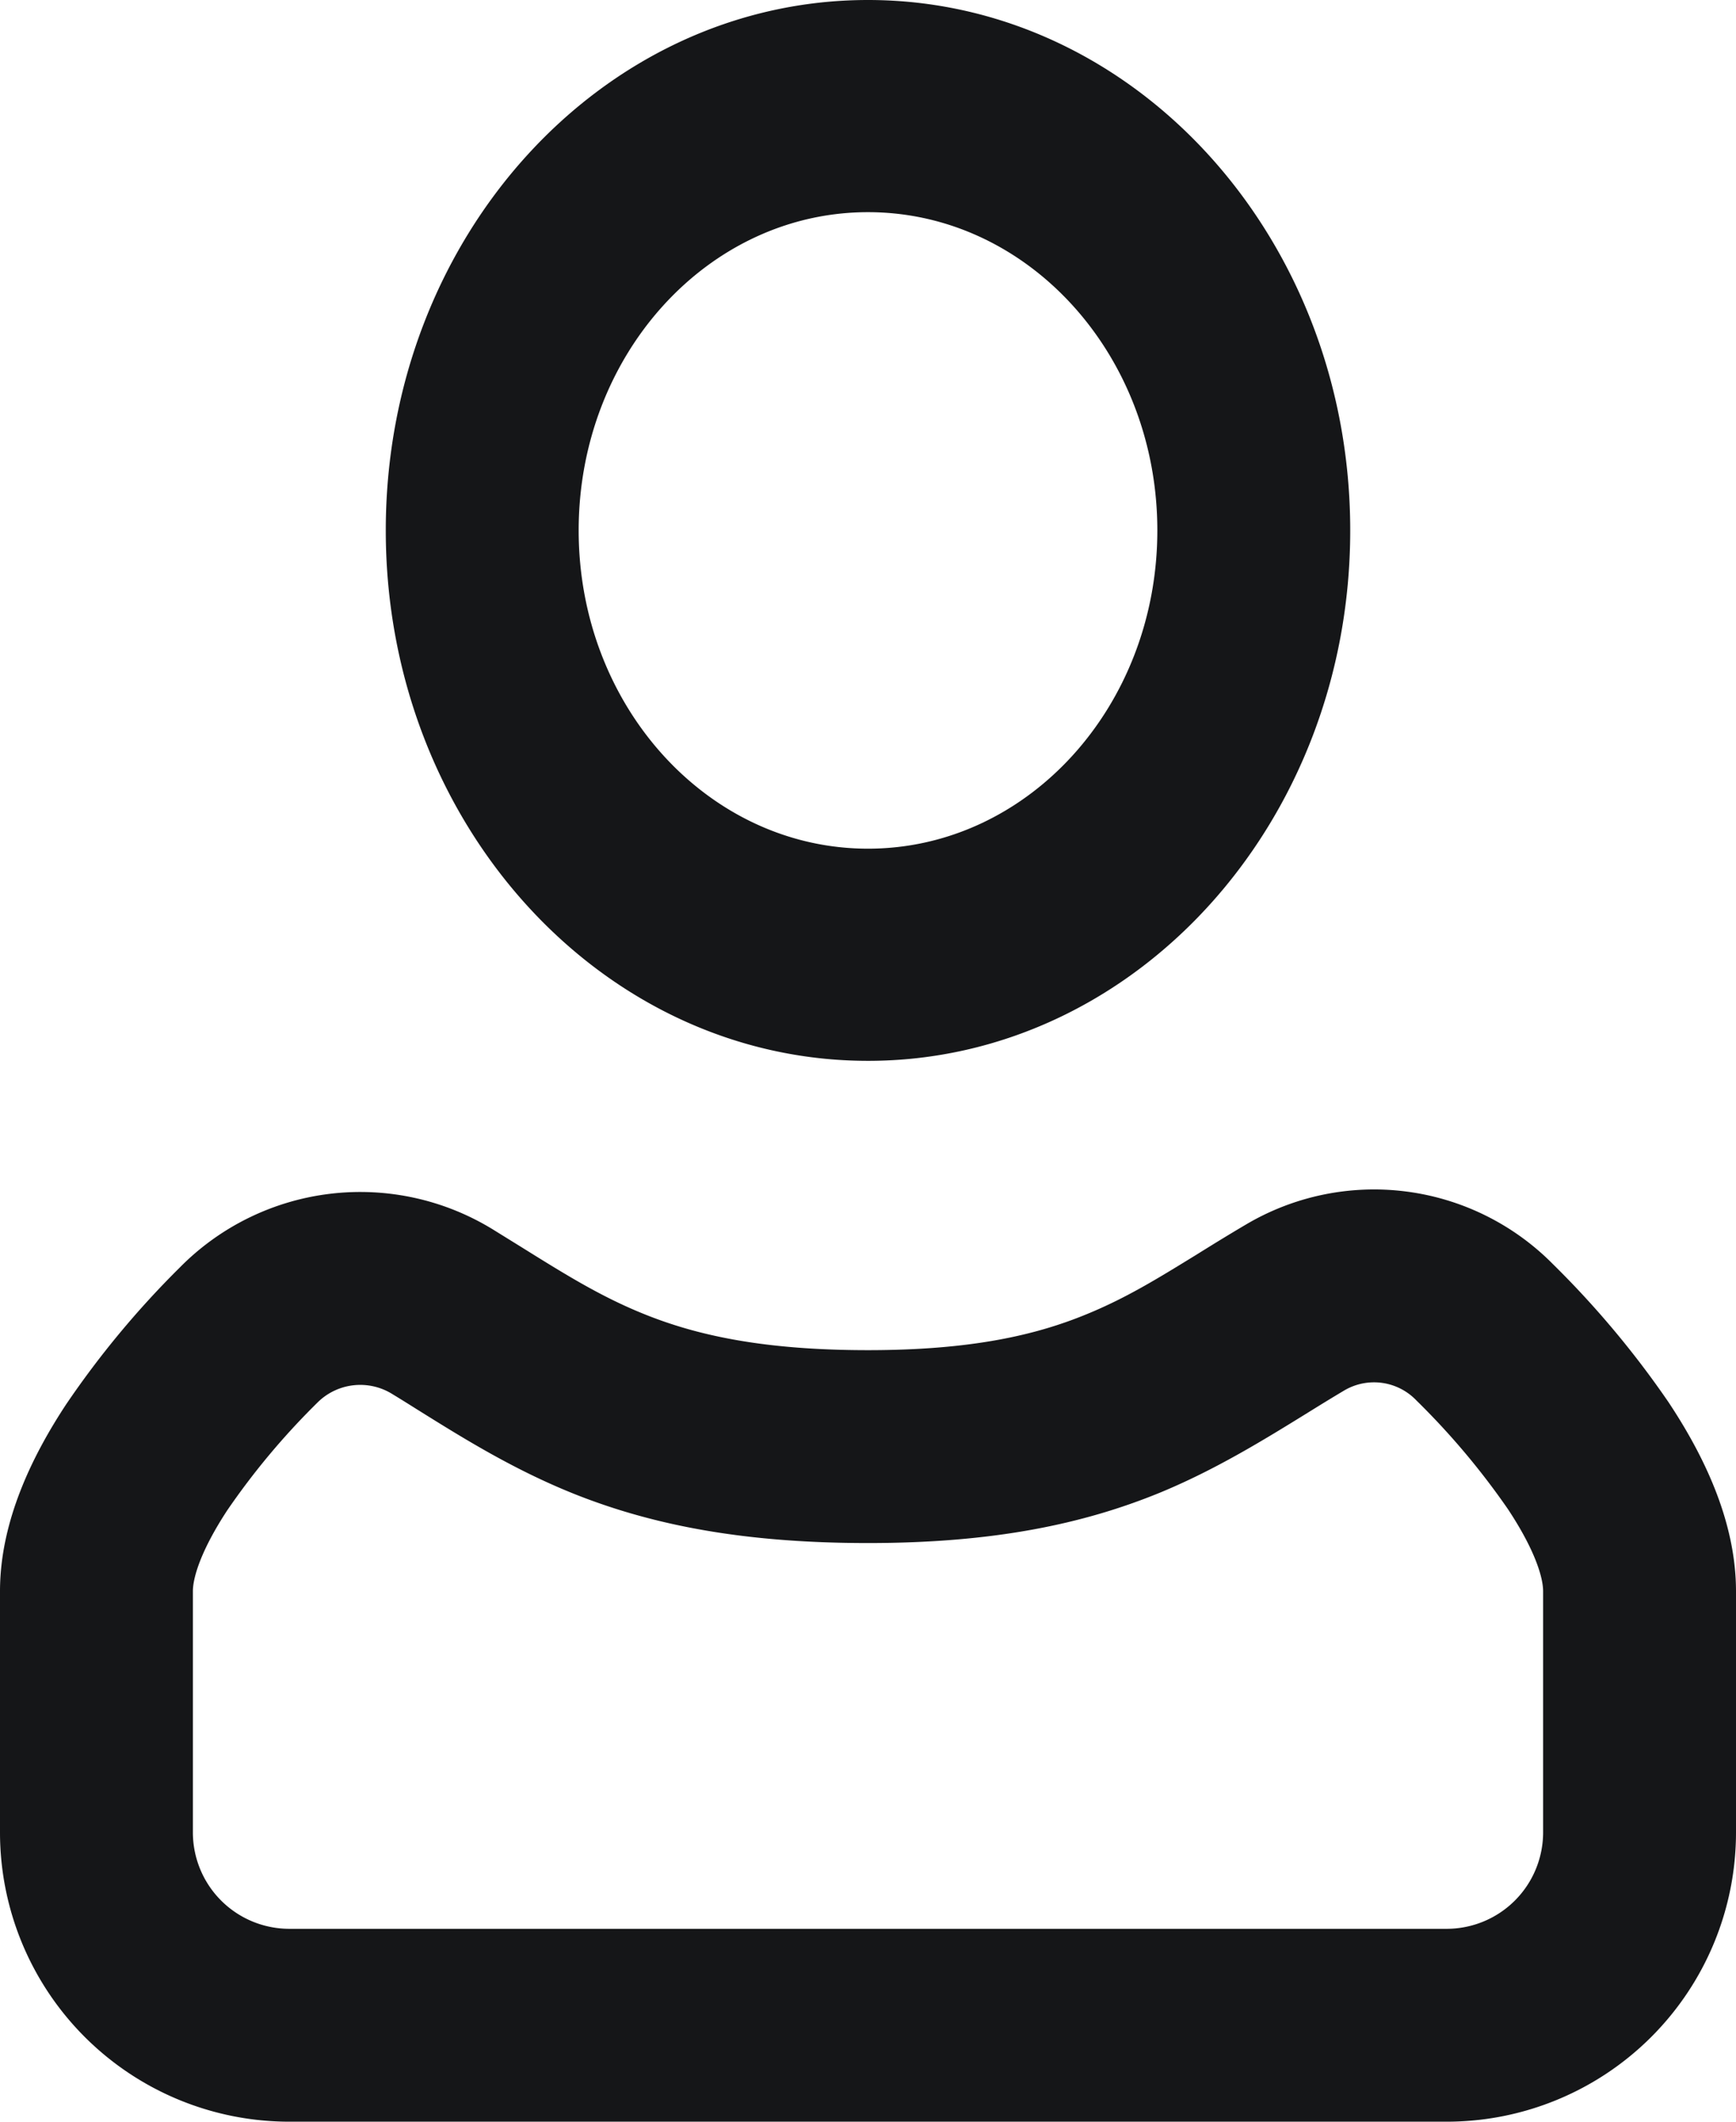 <svg width="18" height="22" fill="none" xmlns="http://www.w3.org/2000/svg"><path id="icon" d="M14 5.5c0 3.038-2.239 5.5-5 5.5S4 8.538 4 5.5 6.239 0 9 0s5 2.462 5 5.5zm-8 0c0 1.823 1.343 3.3 3 3.3s3-1.477 3-3.3c0-1.823-1.343-3.3-3-3.3S6 3.677 6 5.5zm6.916 7.199a2.608 2.608 0 013.187.41 9.71 9.71 0 011.197 1.43c.345.52.7 1.215.7 1.961V19a3 3 0 01-3 3H3a3 3 0 01-3-3v-2.5c0-.736.346-1.422.685-1.937a9.52 9.52 0 011.18-1.421 2.628 2.628 0 013.255-.388l.297.184c.481.3.847.526 1.31.707.522.204 1.2.355 2.273.355 1.084 0 1.75-.16 2.265-.372.41-.168.729-.365 1.139-.617.154-.096.322-.2.512-.312zm1.77 1.822a.608.608 0 00-.75-.102c-.121.072-.248.15-.38.232-.448.277-.955.59-1.53.827C11.23 15.804 10.3 16 9 16c-1.276 0-2.207-.182-3.002-.492-.649-.254-1.189-.591-1.671-.892-.086-.054-.17-.107-.253-.157a.629.629 0 00-.788.09 7.577 7.577 0 00-.93 1.112c-.27.412-.356.694-.356.839V19a1 1 0 001 1h12a1 1 0 001-1v-2.5c0-.148-.089-.436-.367-.855a7.743 7.743 0 00-.947-1.124z" fill="#151618" fill-opacity="1" fill-rule="evenodd"/></svg>